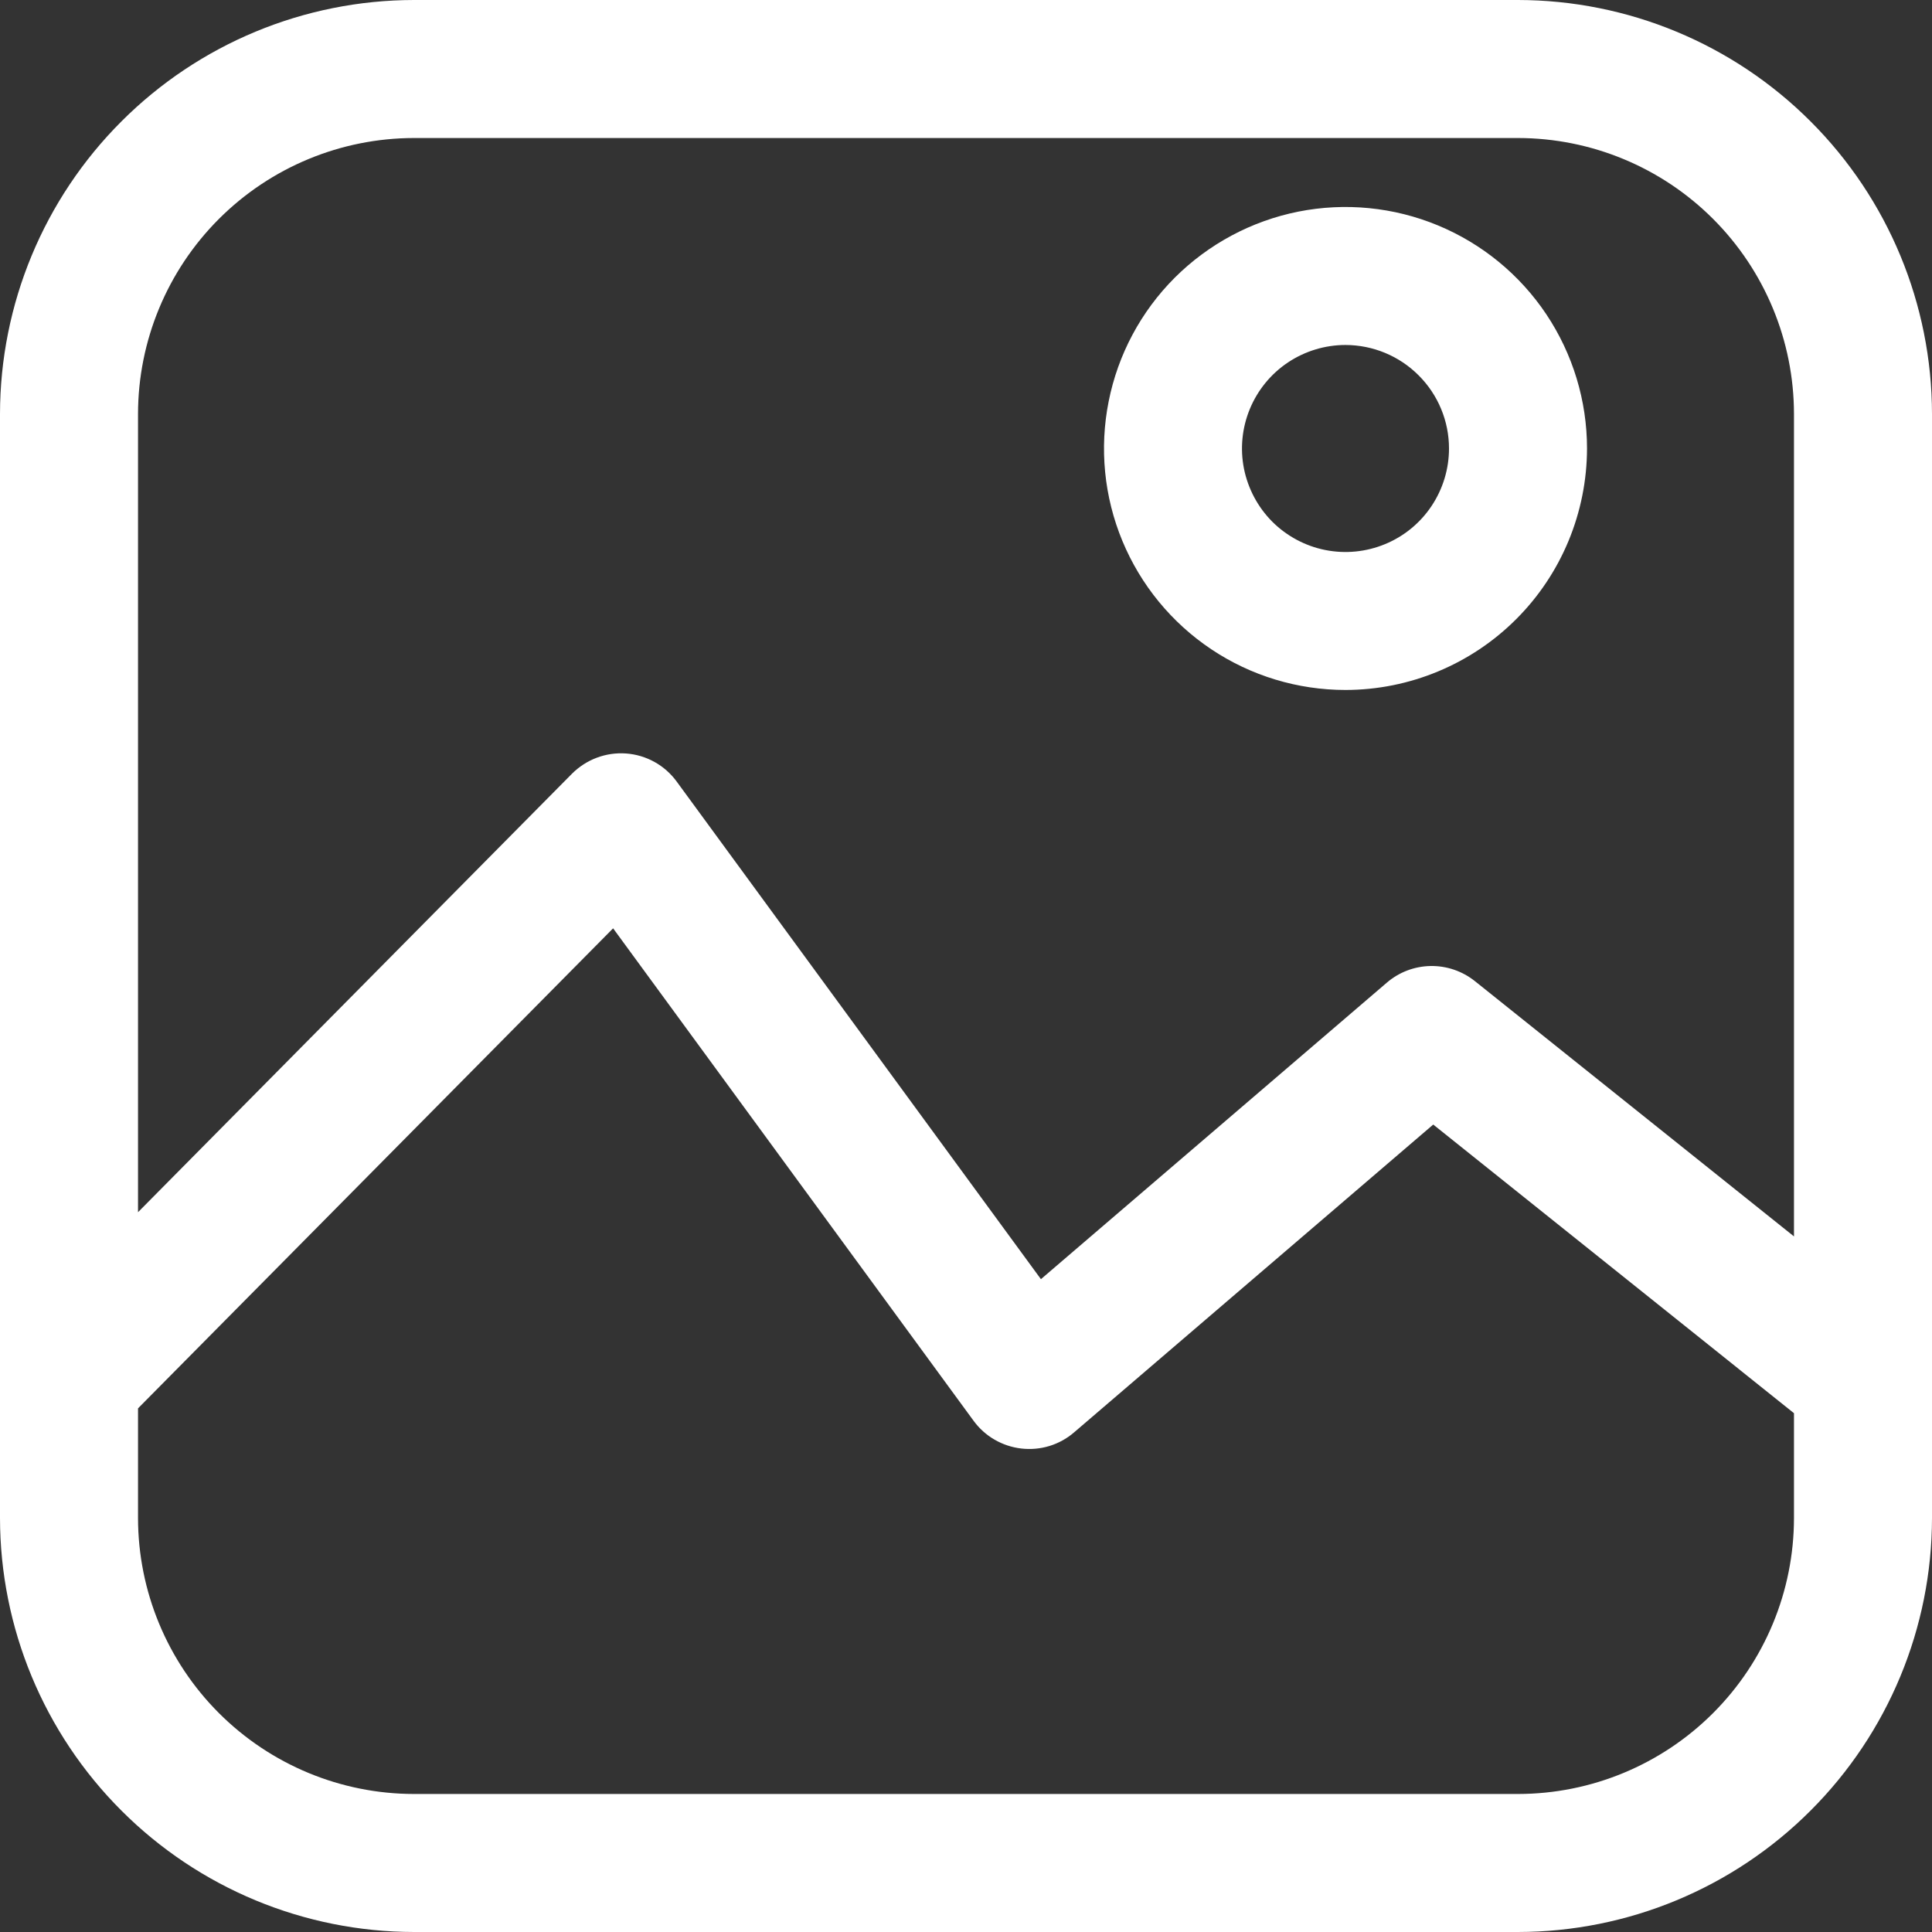 <svg width="32" height="32" viewBox="0 0 32 32" fill="none" xmlns="http://www.w3.org/2000/svg">
    <rect x="0" y="0" width="32" height="32" fill="#333333" stroke="none"/>
    <g clip-path="url(#clip0_222_99)">
        <path d="M25.143 0H6.857C5.039 0.002 3.296 0.725 2.011 2.011C0.725 3.296 0.002 5.039 0 6.857V25.143C0.002 26.961 0.725 28.704 2.011 29.989C3.296 31.275 5.039 31.998 6.857 32H25.143C26.961 31.998 28.704 31.275 29.989 29.989C31.275 28.704 31.998 26.961 32 25.143V6.857C31.998 5.039 31.275 3.296 29.989 2.011C28.704 0.725 26.961 0.002 25.143 0ZM6.857 2.286H25.143C26.355 2.287 27.517 2.769 28.374 3.626C29.231 4.483 29.713 5.645 29.714 6.857V20.479L24.428 16.25C24.22 16.084 23.961 15.996 23.695 16C23.428 16.005 23.172 16.102 22.97 16.276L17.241 21.187L11.208 12.945C11.11 12.811 10.985 12.7 10.84 12.62C10.696 12.54 10.535 12.492 10.37 12.48C10.205 12.468 10.04 12.492 9.885 12.55C9.73 12.608 9.59 12.699 9.473 12.816L2.286 20.078V6.857C2.287 5.645 2.769 4.483 3.626 3.626C4.483 2.769 5.645 2.287 6.857 2.286ZM25.143 29.714H6.857C5.645 29.713 4.483 29.231 3.626 28.374C2.769 27.517 2.287 26.355 2.286 25.143V23.327L10.155 15.376L16.125 23.532C16.218 23.659 16.336 23.766 16.473 23.845C16.609 23.924 16.76 23.974 16.916 23.992C17.073 24.01 17.231 23.996 17.382 23.95C17.532 23.904 17.672 23.827 17.791 23.724L23.739 18.626L29.714 23.407V25.143C29.713 26.355 29.231 27.517 28.374 28.374C27.517 29.231 26.355 29.713 25.143 29.714Z" fill="white"/>
        <path d="M22.286 11.428C21.495 11.428 20.721 11.194 20.063 10.754C19.406 10.315 18.893 9.69 18.59 8.959C18.287 8.228 18.208 7.424 18.363 6.648C18.517 5.872 18.898 5.159 19.457 4.6C20.017 4.041 20.729 3.66 21.505 3.505C22.281 3.351 23.085 3.43 23.816 3.733C24.547 4.036 25.172 4.548 25.612 5.206C26.051 5.864 26.286 6.637 26.286 7.428C26.284 8.489 25.863 9.506 25.113 10.255C24.363 11.005 23.346 11.427 22.286 11.428ZM22.286 5.714C21.947 5.714 21.615 5.815 21.333 6.003C21.051 6.191 20.832 6.459 20.702 6.772C20.572 7.086 20.538 7.43 20.604 7.763C20.671 8.095 20.834 8.401 21.073 8.641C21.313 8.88 21.619 9.044 21.951 9.11C22.284 9.176 22.628 9.142 22.942 9.012C23.255 8.883 23.523 8.663 23.711 8.381C23.899 8.099 24 7.768 24 7.428C24 6.974 23.819 6.538 23.497 6.217C23.176 5.895 22.74 5.715 22.286 5.714Z" fill="white"/>
    </g>
    <defs>
        <clipPath id="clip0_222_99">
            <rect width="32" height="32" fill="white"/>
        </clipPath>
    </defs>
</svg>
